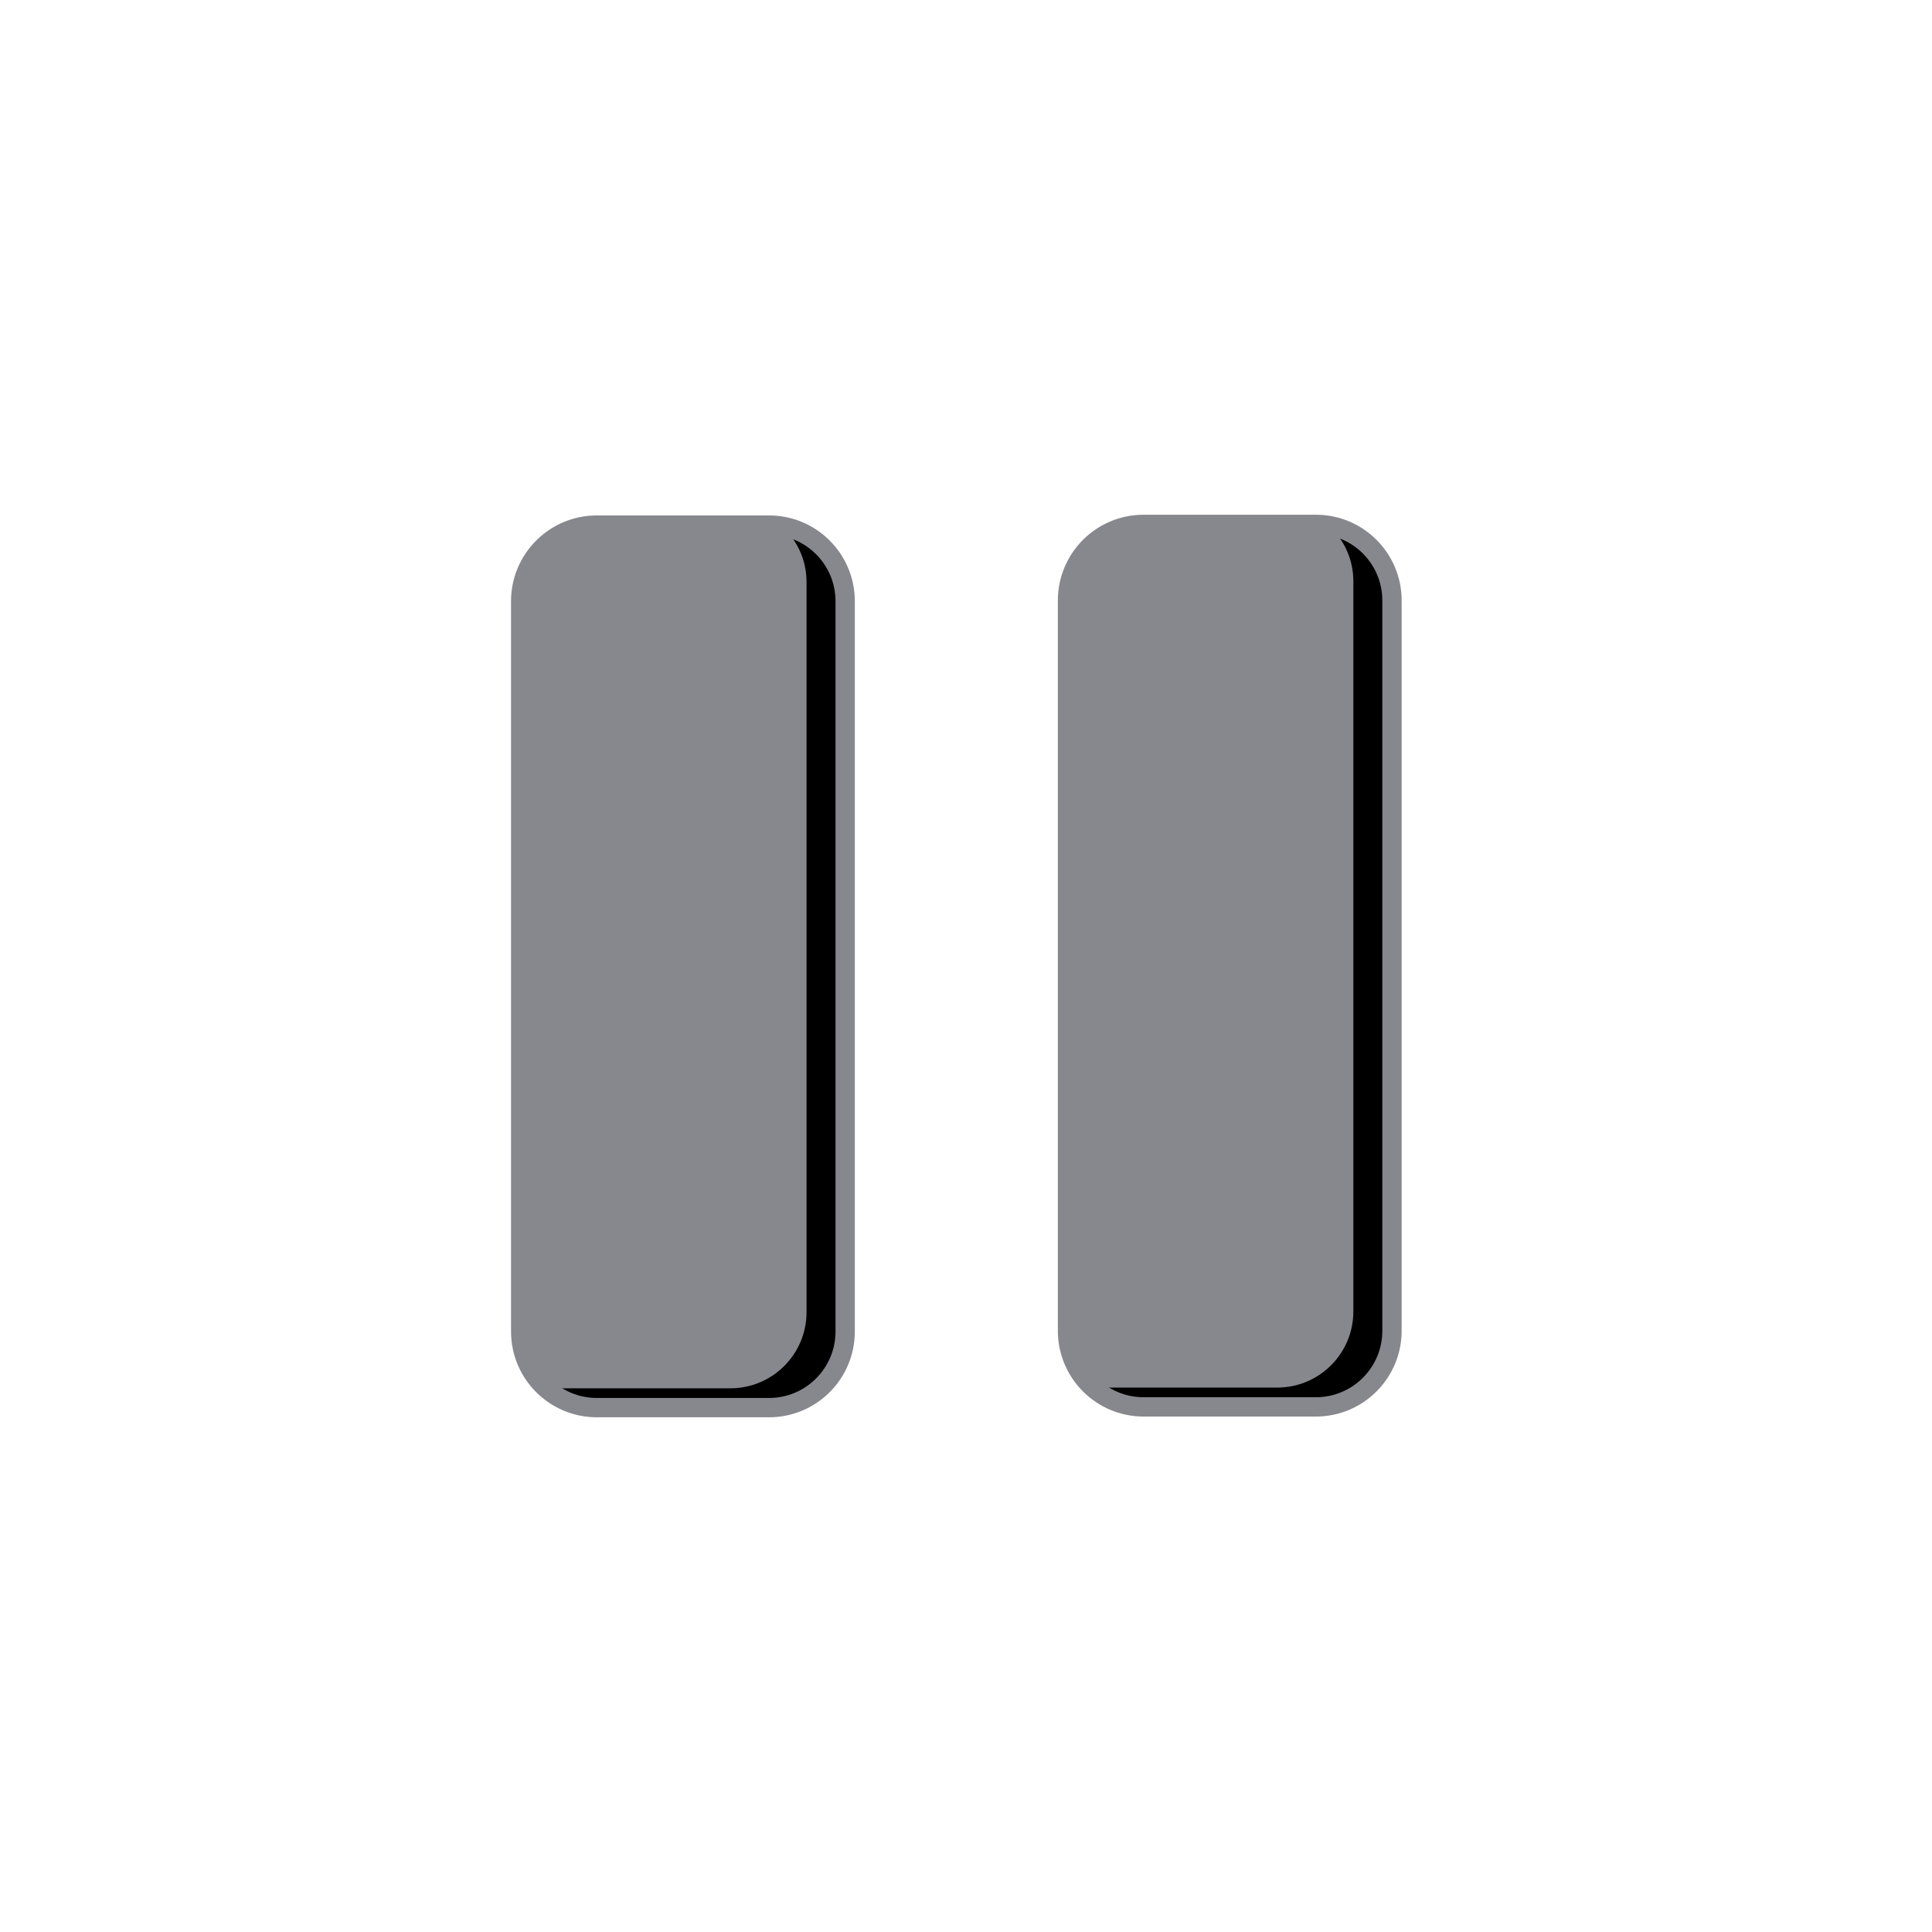 <svg version="1.1" viewBox="0 0 100 100" xmlns="http://www.w3.org/2000/svg">
<g>
<path fill="#87878e" d="M39.806,72.858h-8.915c-2.176,0-3.94-1.764-3.94-3.94V31.119c0-2.176,1.764-3.94,3.94-3.94h8.915   c2.176,0,3.94,1.764,3.94,3.94v37.799C43.746,71.094,41.982,72.858,39.806,72.858z"/>
<path fill="#87878e" d="M68.109,72.821h-8.915c-2.176,0-3.94-1.764-3.94-3.94V31.082c0-2.176,1.764-3.94,3.94-3.94h8.915   c2.176,0,3.94,1.764,3.94,3.94v37.799C72.049,71.057,70.285,72.821,68.109,72.821z"/>
<path d="M40.489,27.248c0.769,0.719,1.257,1.735,1.257,2.871v37.799c0,2.176-1.764,3.94-3.94,3.94h-8.915   c-0.234,0-0.46-0.03-0.683-0.069c0.704,0.658,1.643,1.069,2.683,1.069h8.915c2.176,0,3.94-1.764,3.94-3.94V31.119   C43.746,29.177,42.338,27.573,40.489,27.248z"/>
<path d="M68.792,27.211c0.769,0.719,1.257,1.735,1.257,2.871v37.799c0,2.176-1.764,3.94-3.94,3.94h-8.915   c-0.234,0-0.46-0.03-0.683-0.069c0.704,0.658,1.643,1.069,2.683,1.069h8.915c2.176,0,3.94-1.764,3.94-3.94V31.082   C72.049,29.14,70.641,27.535,68.792,27.211z"/>
<path d="M39.806,72.858h-8.915c-2.176,0-3.94-1.764-3.94-3.94V31.119   c0-2.176,1.764-3.94,3.94-3.94h8.915c2.176,0,3.94,1.764,3.94,3.94v37.799C43.746,71.094,41.982,72.858,39.806,72.858z" style="fill:none;stroke:#87878e;stroke-miterlimit:10;"/>
<path d="M68.109,72.821h-8.915c-2.176,0-3.94-1.764-3.94-3.94V31.082   c0-2.176,1.764-3.94,3.94-3.94h8.915c2.176,0,3.94,1.764,3.94,3.94v37.799C72.049,71.057,70.285,72.821,68.109,72.821z" style="fill:none;stroke:#87878e;stroke-miterlimit:10;"/>
</g>
</svg>